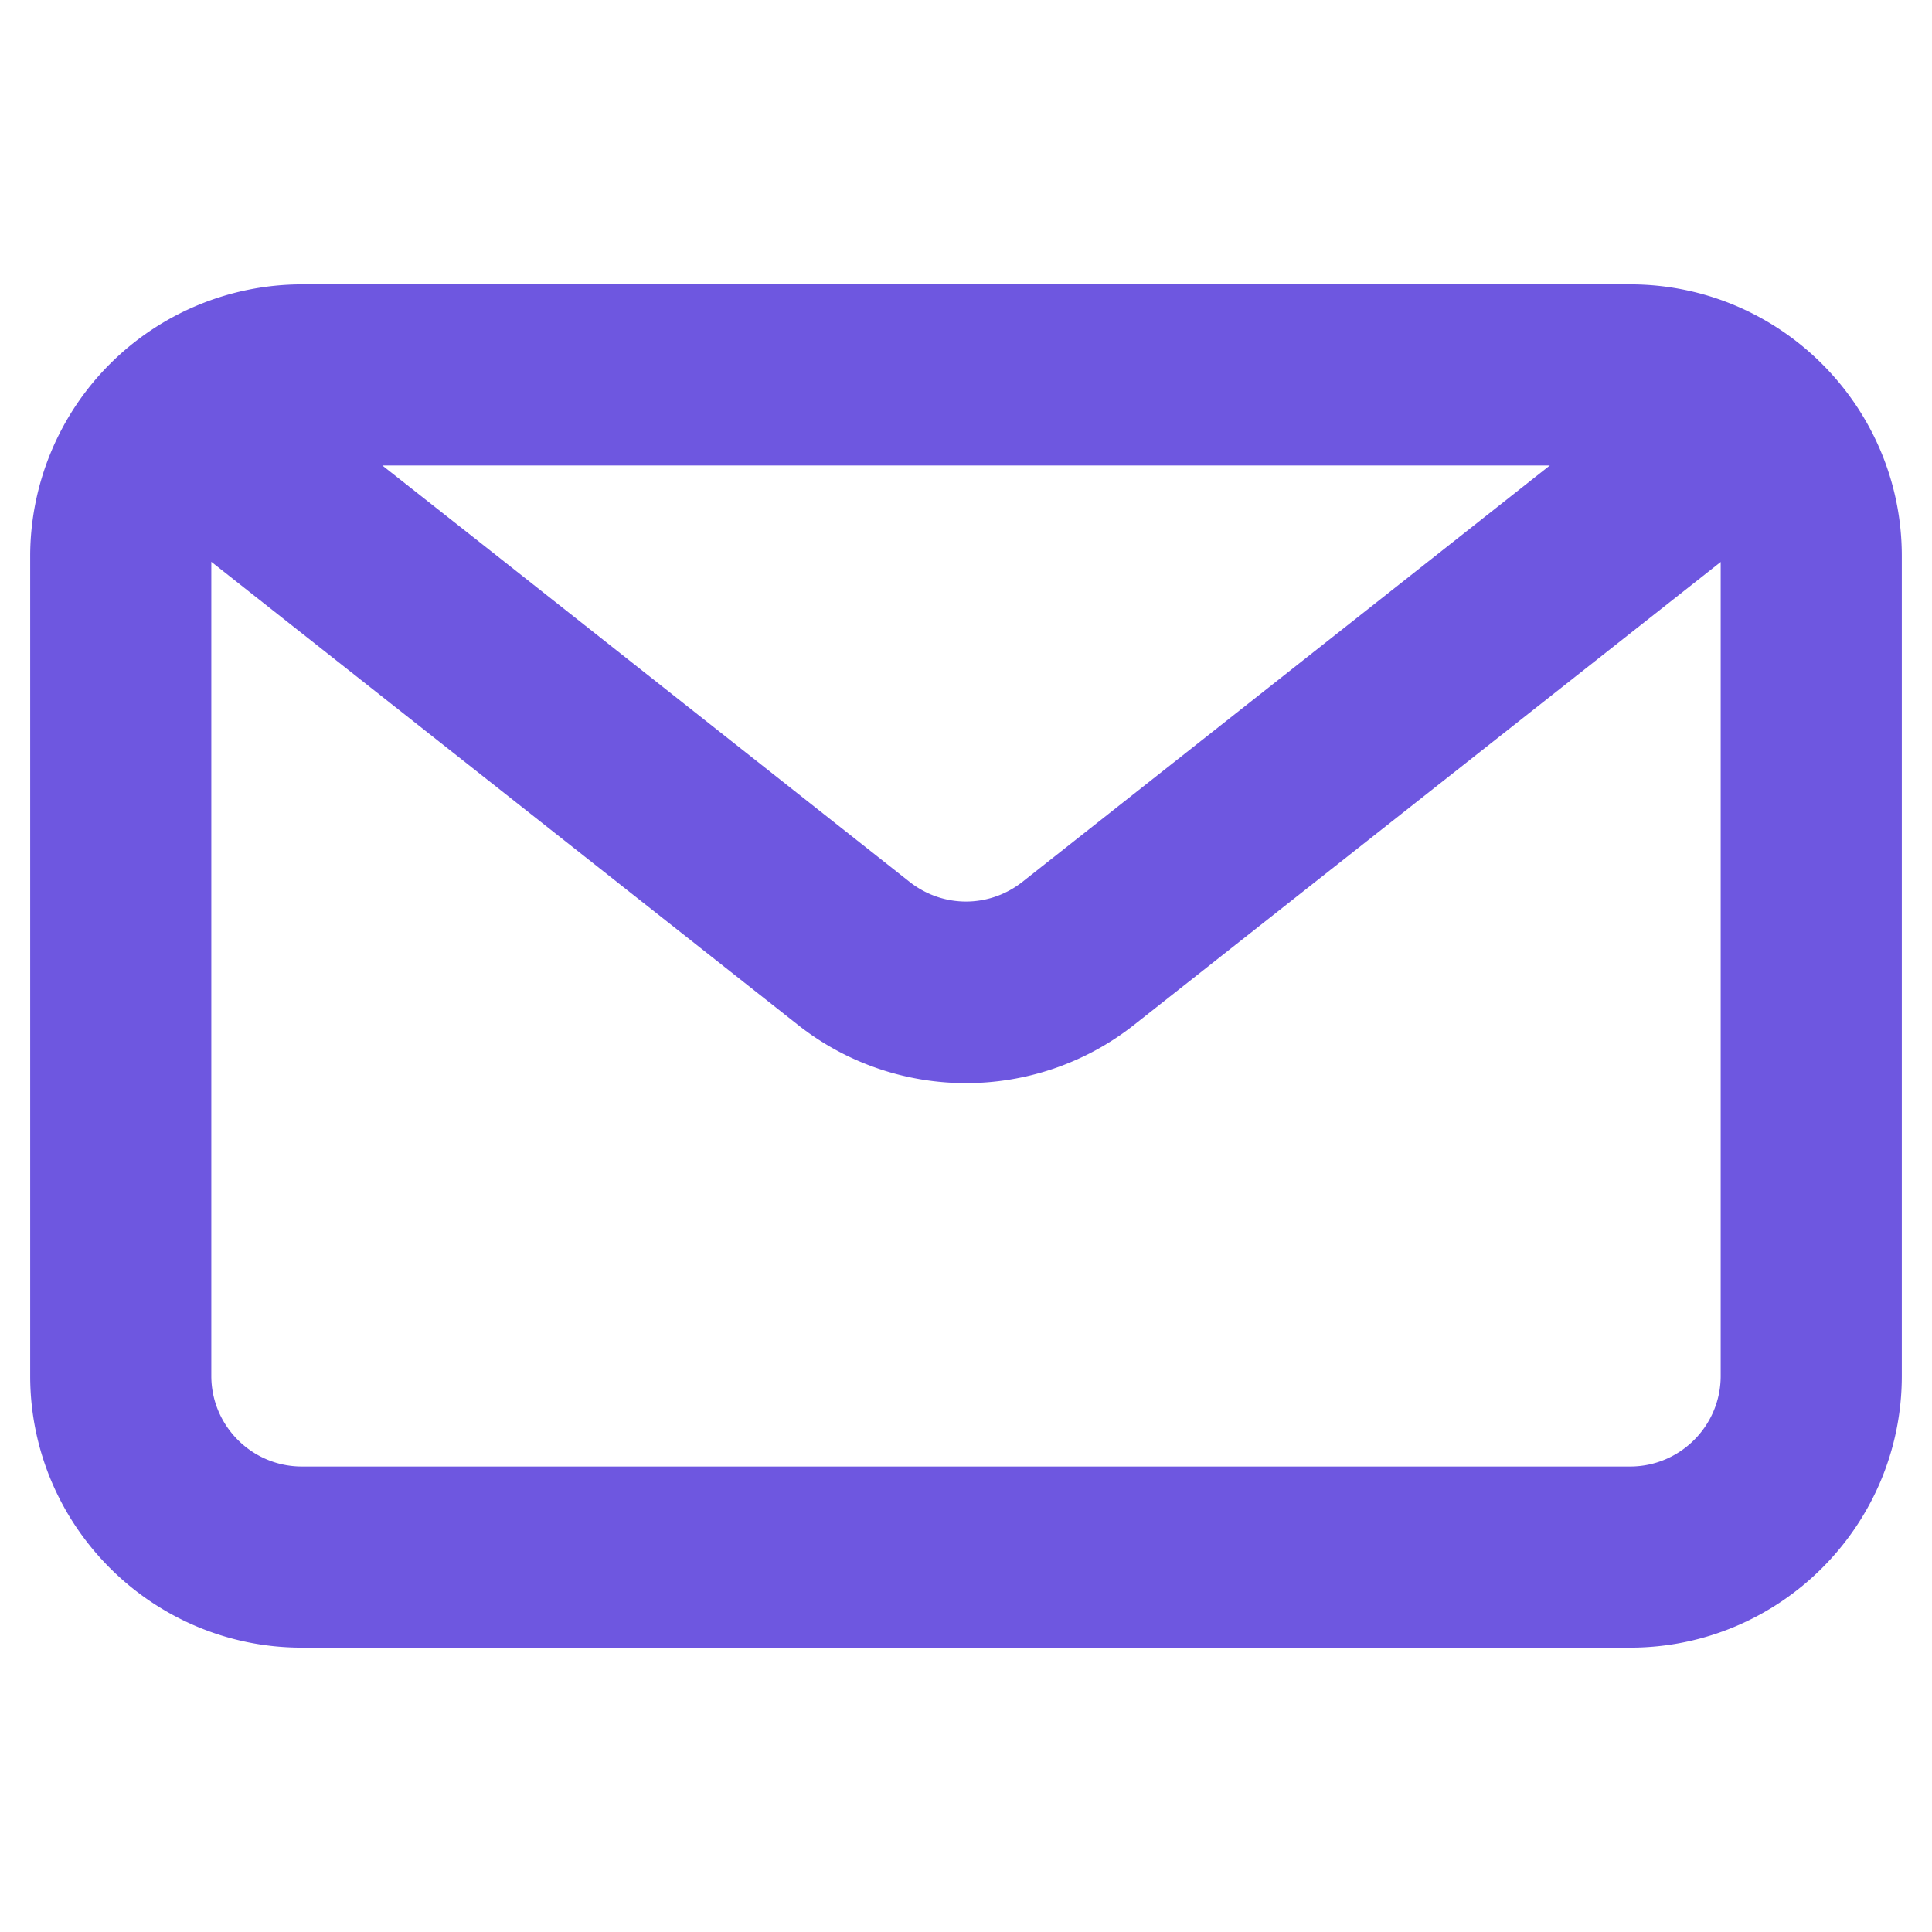<svg xmlns="http://www.w3.org/2000/svg" viewBox="0 0 32 32" id="Email"><path d="M27 4.71H5a4.505 4.505 0 0 0-4.5 4.5v13.58c0 2.481 2.019 4.5 4.5 4.5h22c2.481 0 4.5-2.019 4.5-4.5V9.21c0-2.481-2.019-4.5-4.5-4.5zm-1.33 3L24.29 8.8l-7.36 5.81c-.55.43-1.31.43-1.86 0L7.97 9 6.333 7.71h19.338zM27 24.29H5c-.827 0-1.5-.673-1.5-1.5V9.305l9.71 7.665c.82.65 1.81.97 2.79.97s1.97-.32 2.79-.97l9.71-7.662V22.79c0 .827-.673 1.5-1.5 1.5z" fill="#6e57e0" class="color000000 svgShape"></path></svg>